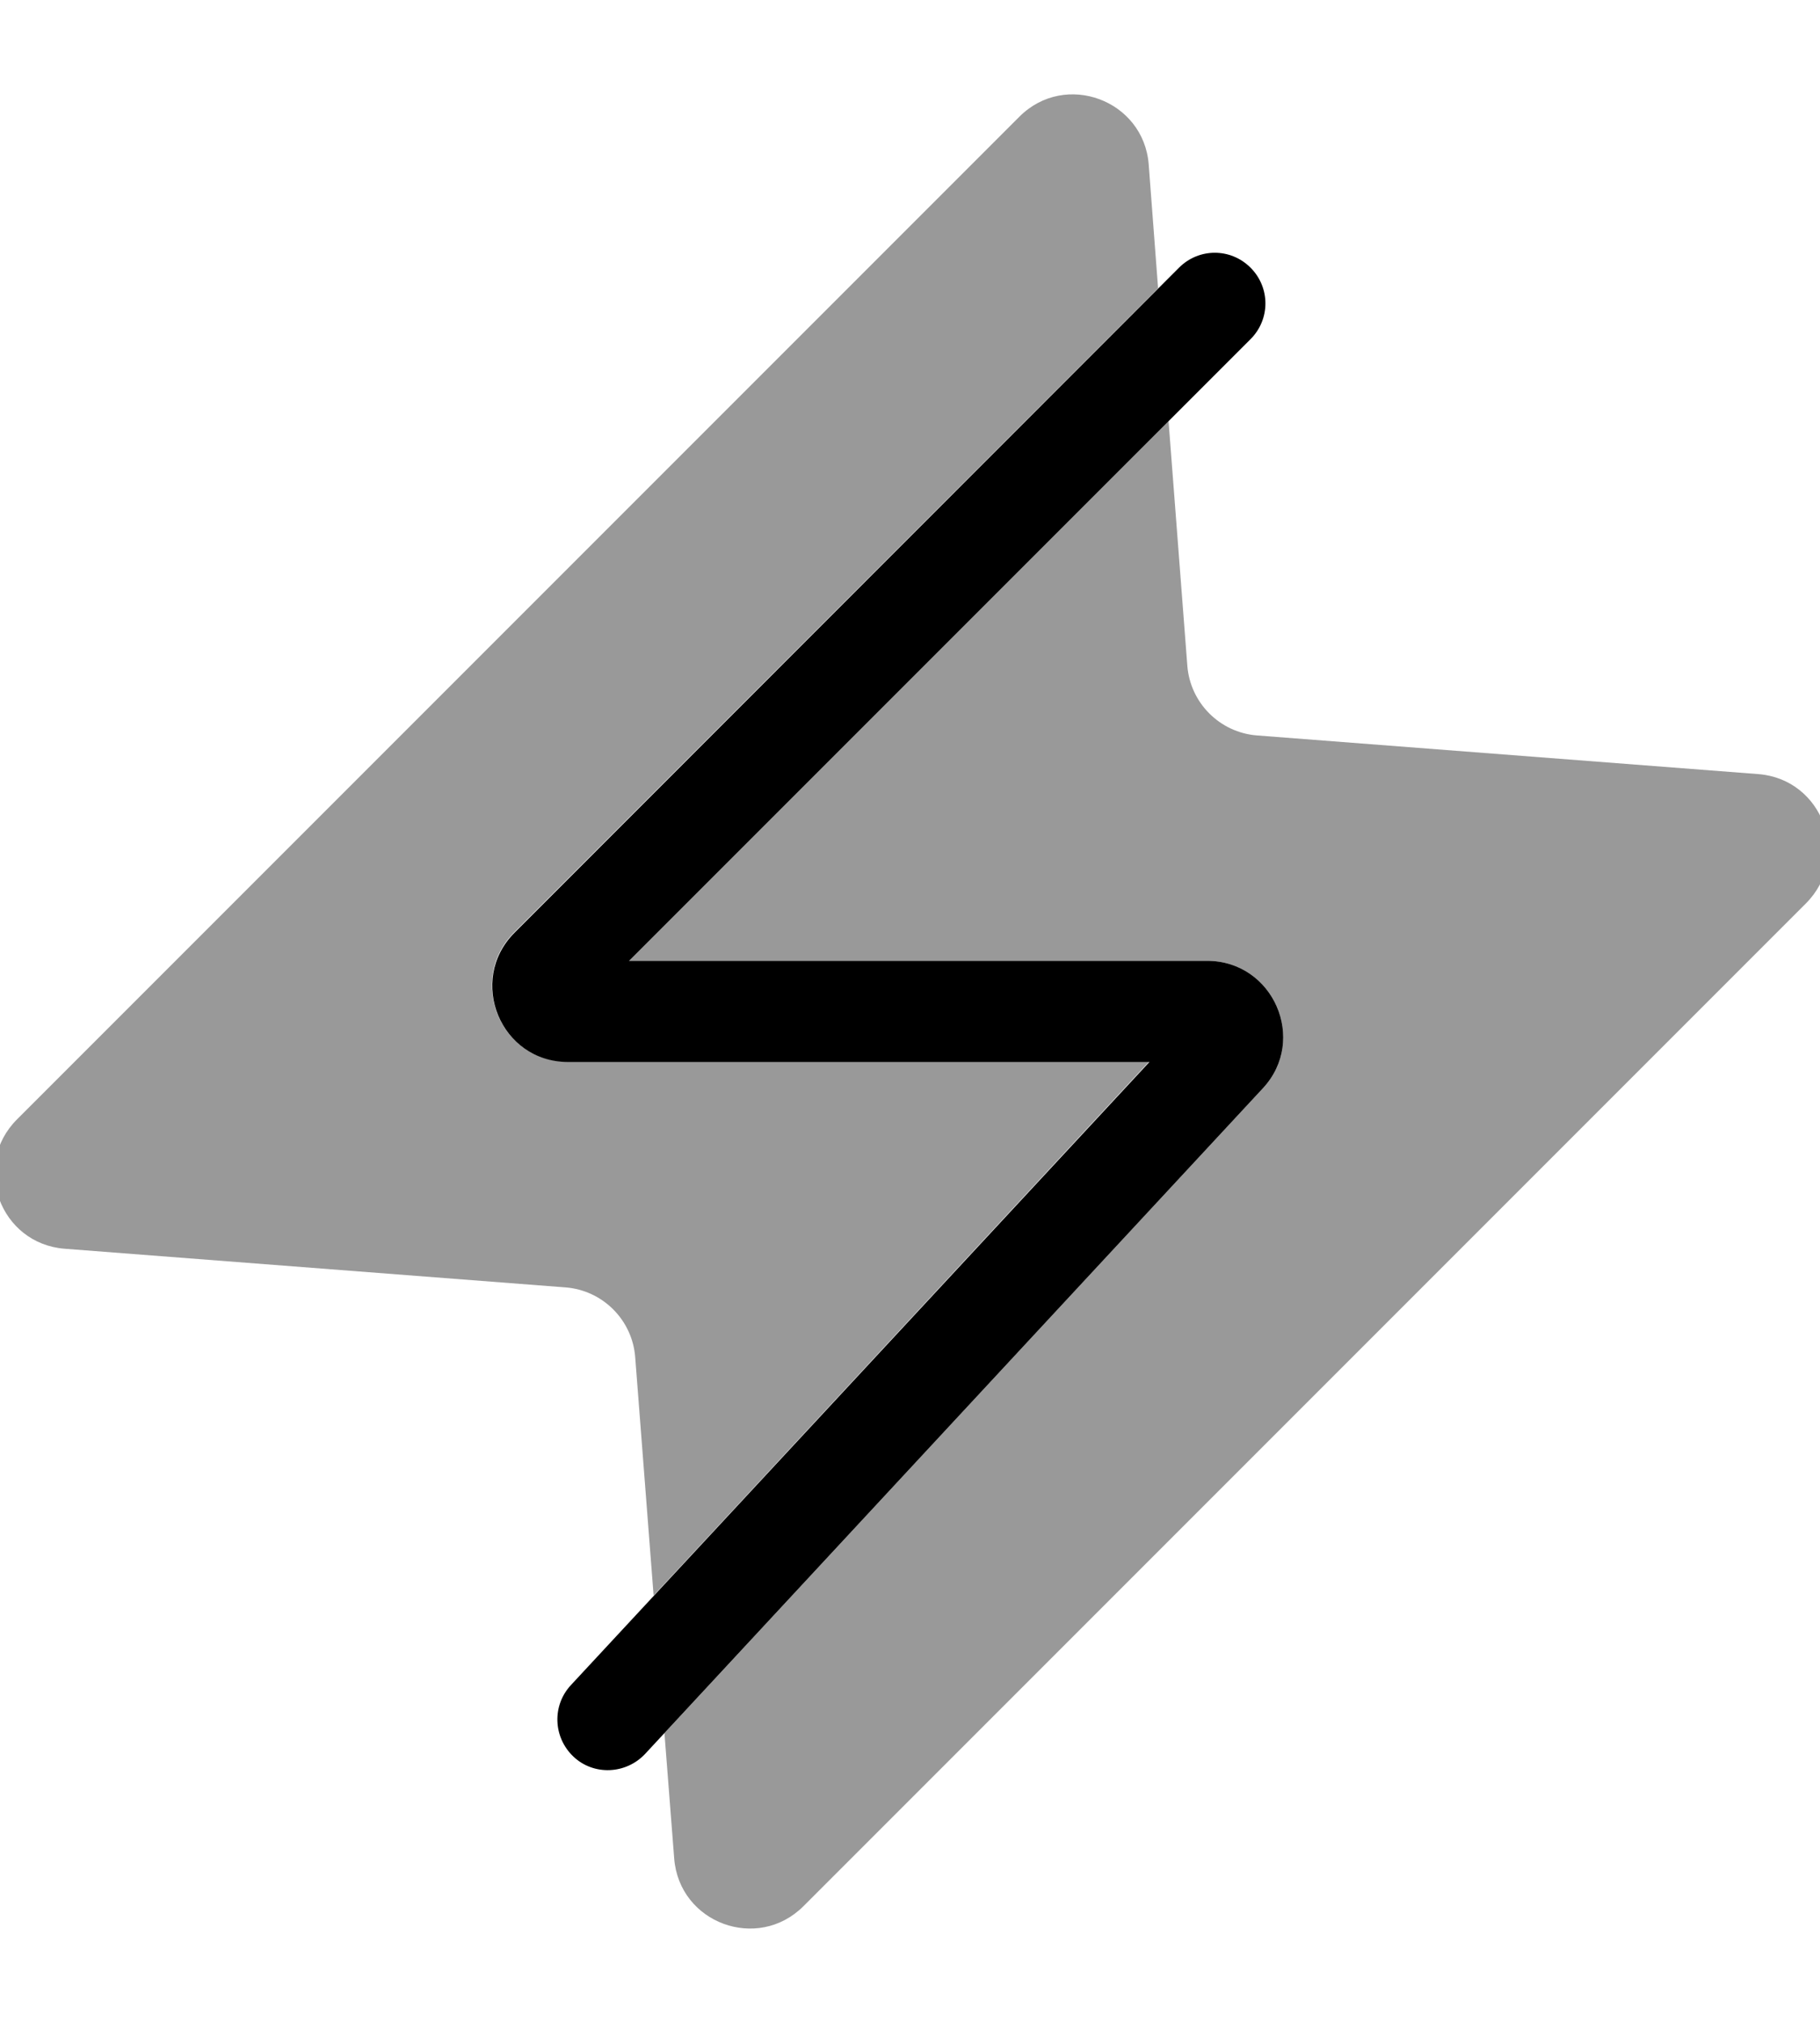 <svg xmlns="http://www.w3.org/2000/svg" viewBox="0 0 504 560"><!--! Font Awesome Pro 7.0.0 by @fontawesome - https://fontawesome.com License - https://fontawesome.com/license (Commercial License) Copyright 2025 Fonticons, Inc. --><path style="fill:currentColor;opacity:.4" d="M4.7 309.9L282.3 32.3c12.7-12.7 34.4-4.6 35.8 13.2l2.6 34.3-178.3 178.3c-13.2 13.2-3.9 35.8 14.8 35.8l161 0-137.2 147.8-5.1-66c-.8-10.3-9-18.5-19.3-19.3L17.9 345.7C0 344.3-8 322.6 4.7 309.9zM174.2 266l149.4-149.4 5.2 67.7c.8 10.3 9 18.5 19.3 19.3l138.8 10.7c17.9 1.4 25.9 23.1 13.2 35.8L222.5 527.7c-12.7 12.7-34.4 4.7-35.8-13.2L184 479.8 349.7 301.3c12.5-13.4 2.9-35.3-15.4-35.3l-160.1 0z"/><path style="fill:currentColor;opacity:1" d="M346.3 93.9c5.5-5.5 5.5-14.3 0-19.8s-14.3-5.5-19.8 0l-184 184.1c-13.2 13.2-3.9 35.8 14.8 35.8l161 0-160.2 172.5c-5.3 5.7-4.9 14.5 .7 19.8s14.5 4.9 19.8-.7L349.7 301.3c12.5-13.4 2.9-35.3-15.4-35.3L174.2 266 346.3 93.9z"/></svg>